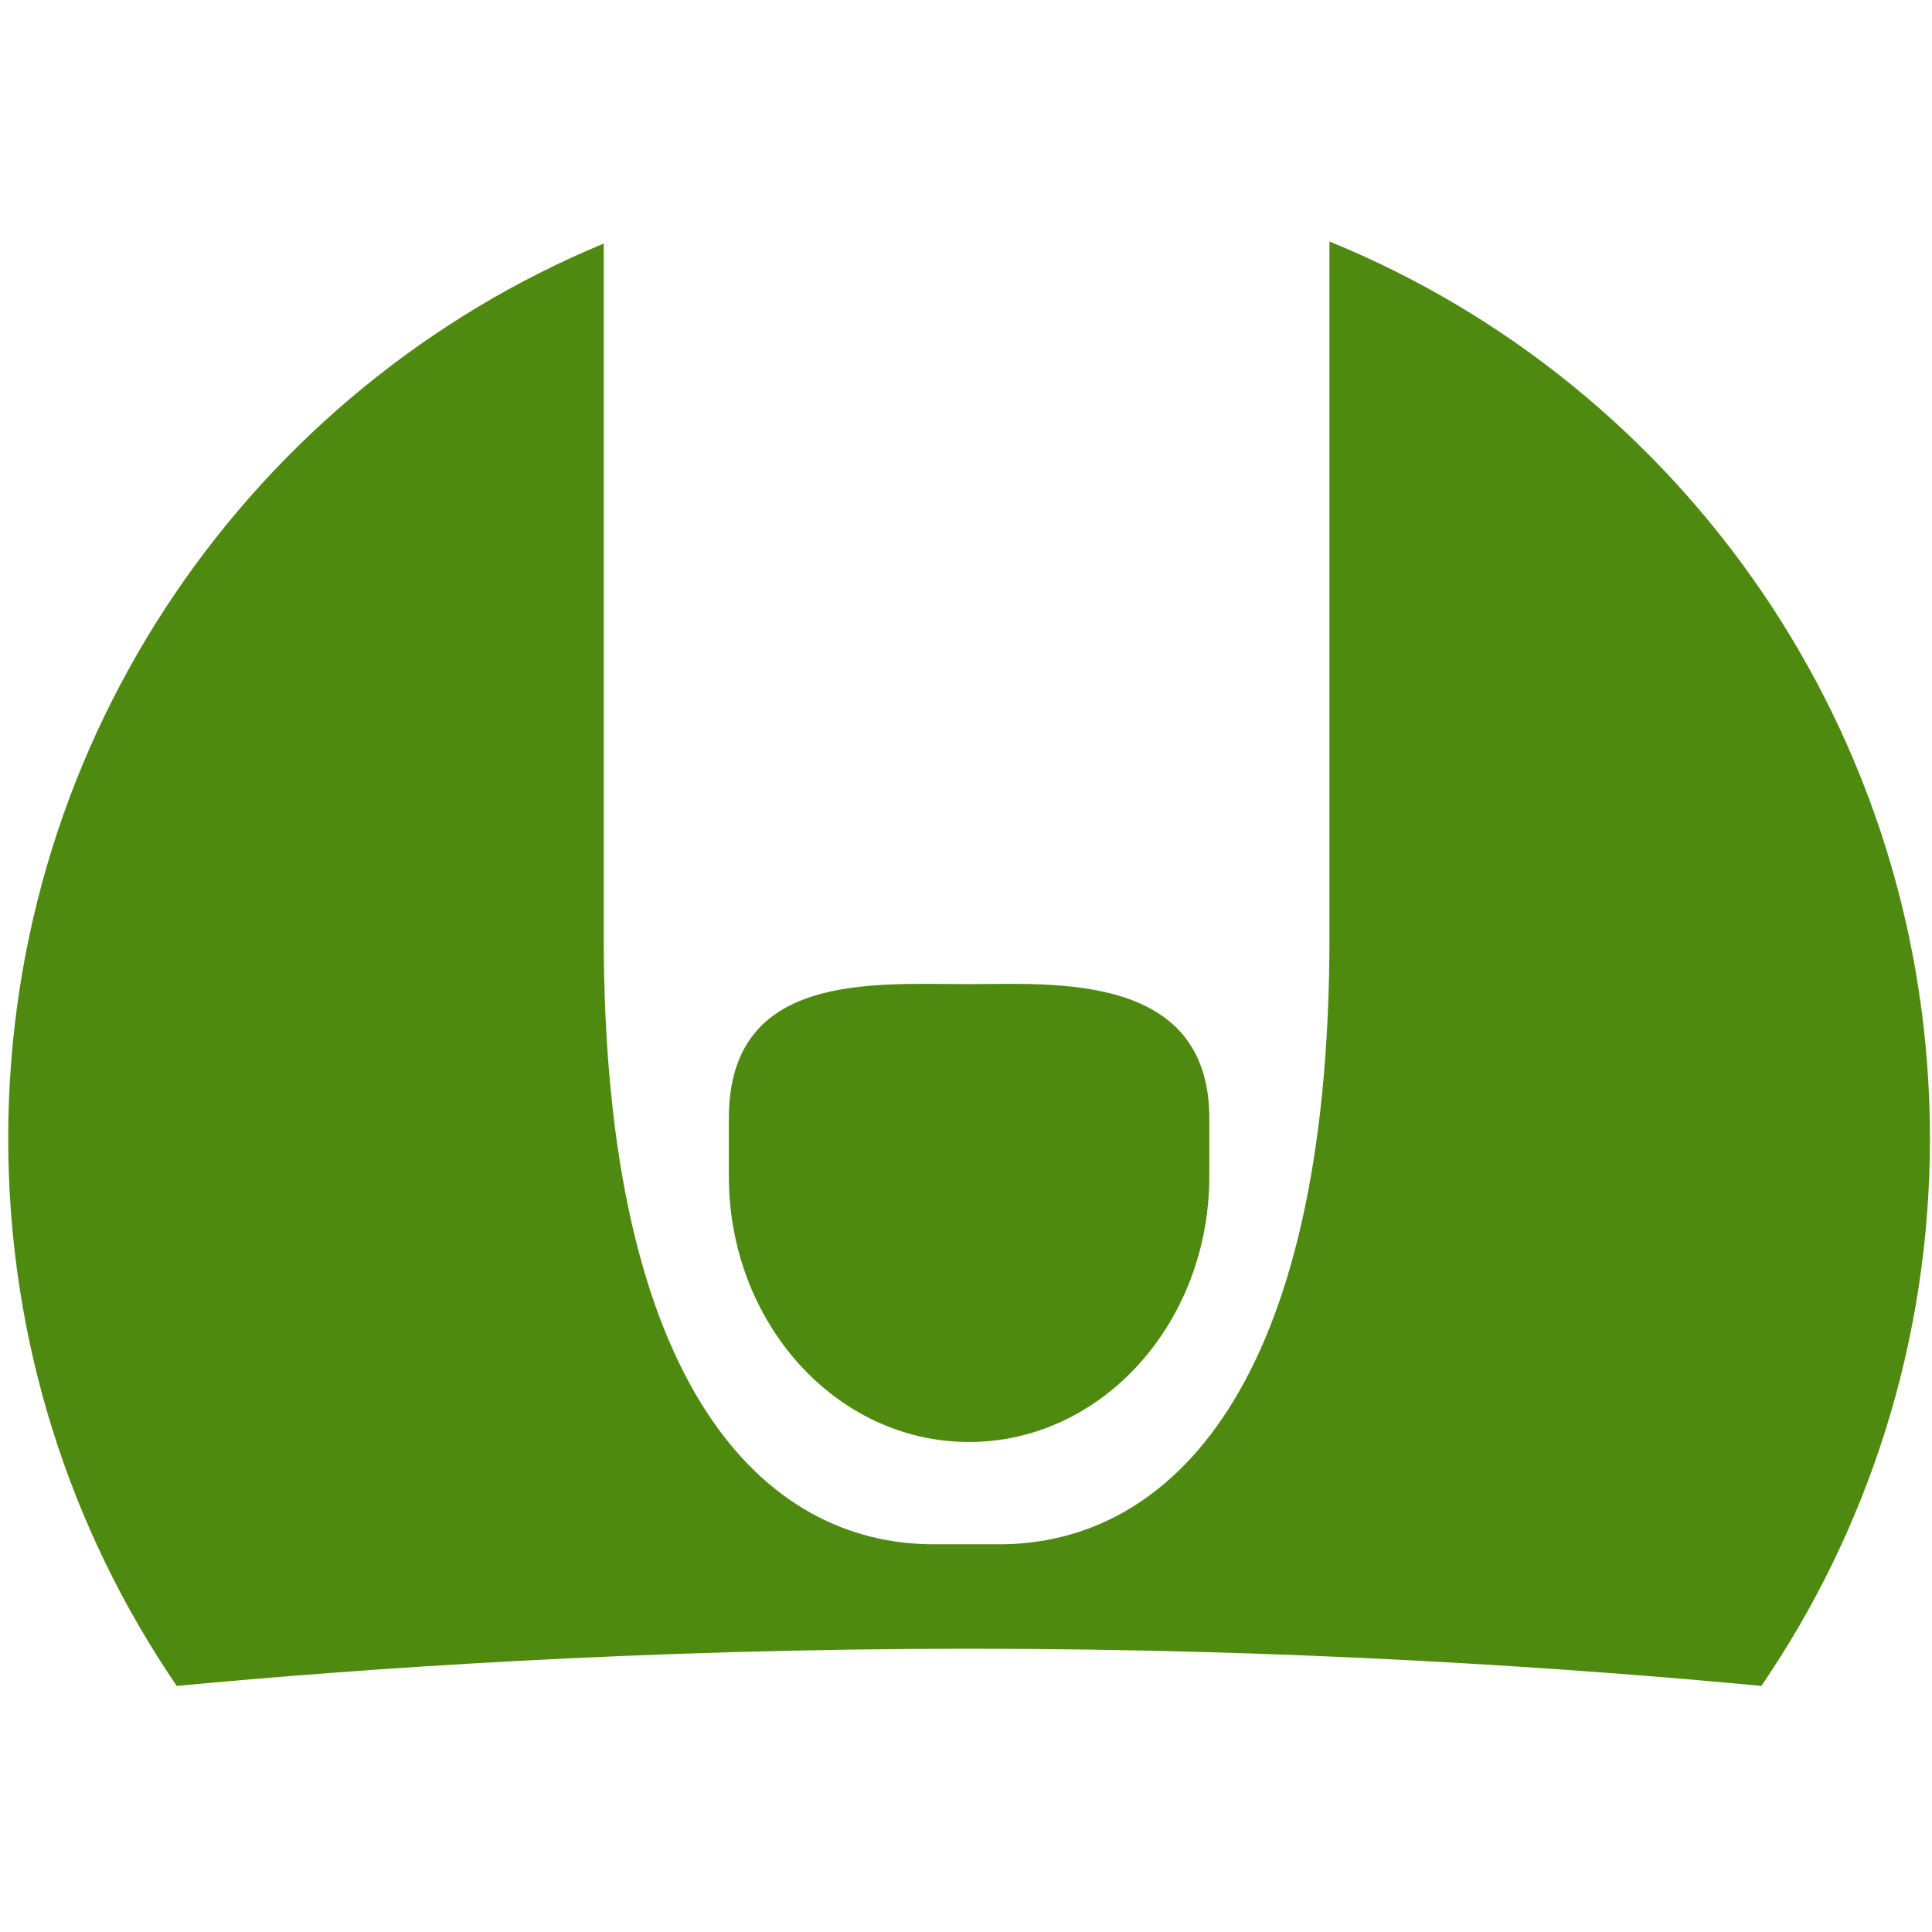 <?xml version="1.0" encoding="UTF-8"?>
<svg width="16px" height="16px" viewBox="0 0 16 16" version="1.1" xmlns="http://www.w3.org/2000/svg" xmlns:xlink="http://www.w3.org/1999/xlink">
    <!-- Generator: Sketch 41.2 (35397) - http://www.bohemiancoding.com/sketch -->
    <title>adn_dnt_on</title>
    <desc>Created with Sketch.</desc>
    <defs></defs>
    <g id="Symbols" stroke="none" stroke-width="1" fill="none" fill-rule="evenodd">
        <g id="adn_dnt_on" fill="#4F8A10">
            <g id="adn_logo_252-3" transform="translate(0, 2)">
                <path d="M1.464,11.962 C0.583,10.673 0.068,9.111 0.068,7.428 C0.068,4.082 2.106,1.216 5,0.017 C5,2.005 5,4.178 5,5.759 C5,9.517 6.343,10.789 7.731,10.789 C7.934,10.789 8.299,10.789 8.299,10.789 C9.679,10.776 11.01,9.499 11.01,5.759 C11.01,4.174 11.01,1.993 11.01,7.6165886e-07 C13.926,1.188 15.983,4.066 15.983,7.428 C15.983,9.111 15.468,10.672 14.587,11.962 C13.065,11.818 10.739,11.654 8.036,11.654 C5.328,11.654 2.992,11.818 1.464,11.962 Z M6.036,7.261 L6.036,7.741 C6.036,8.957 6.926,9.942 8.025,9.942 C9.124,9.942 10.015,8.957 10.015,7.741 L10.015,7.261 C10.015,6.045 8.712,6.15 8.025,6.15 C7.228,6.15 6.036,6.046 6.036,7.261 Z" id="adn_icon_new-21"></path>
            </g>
        </g>
    </g>
</svg>